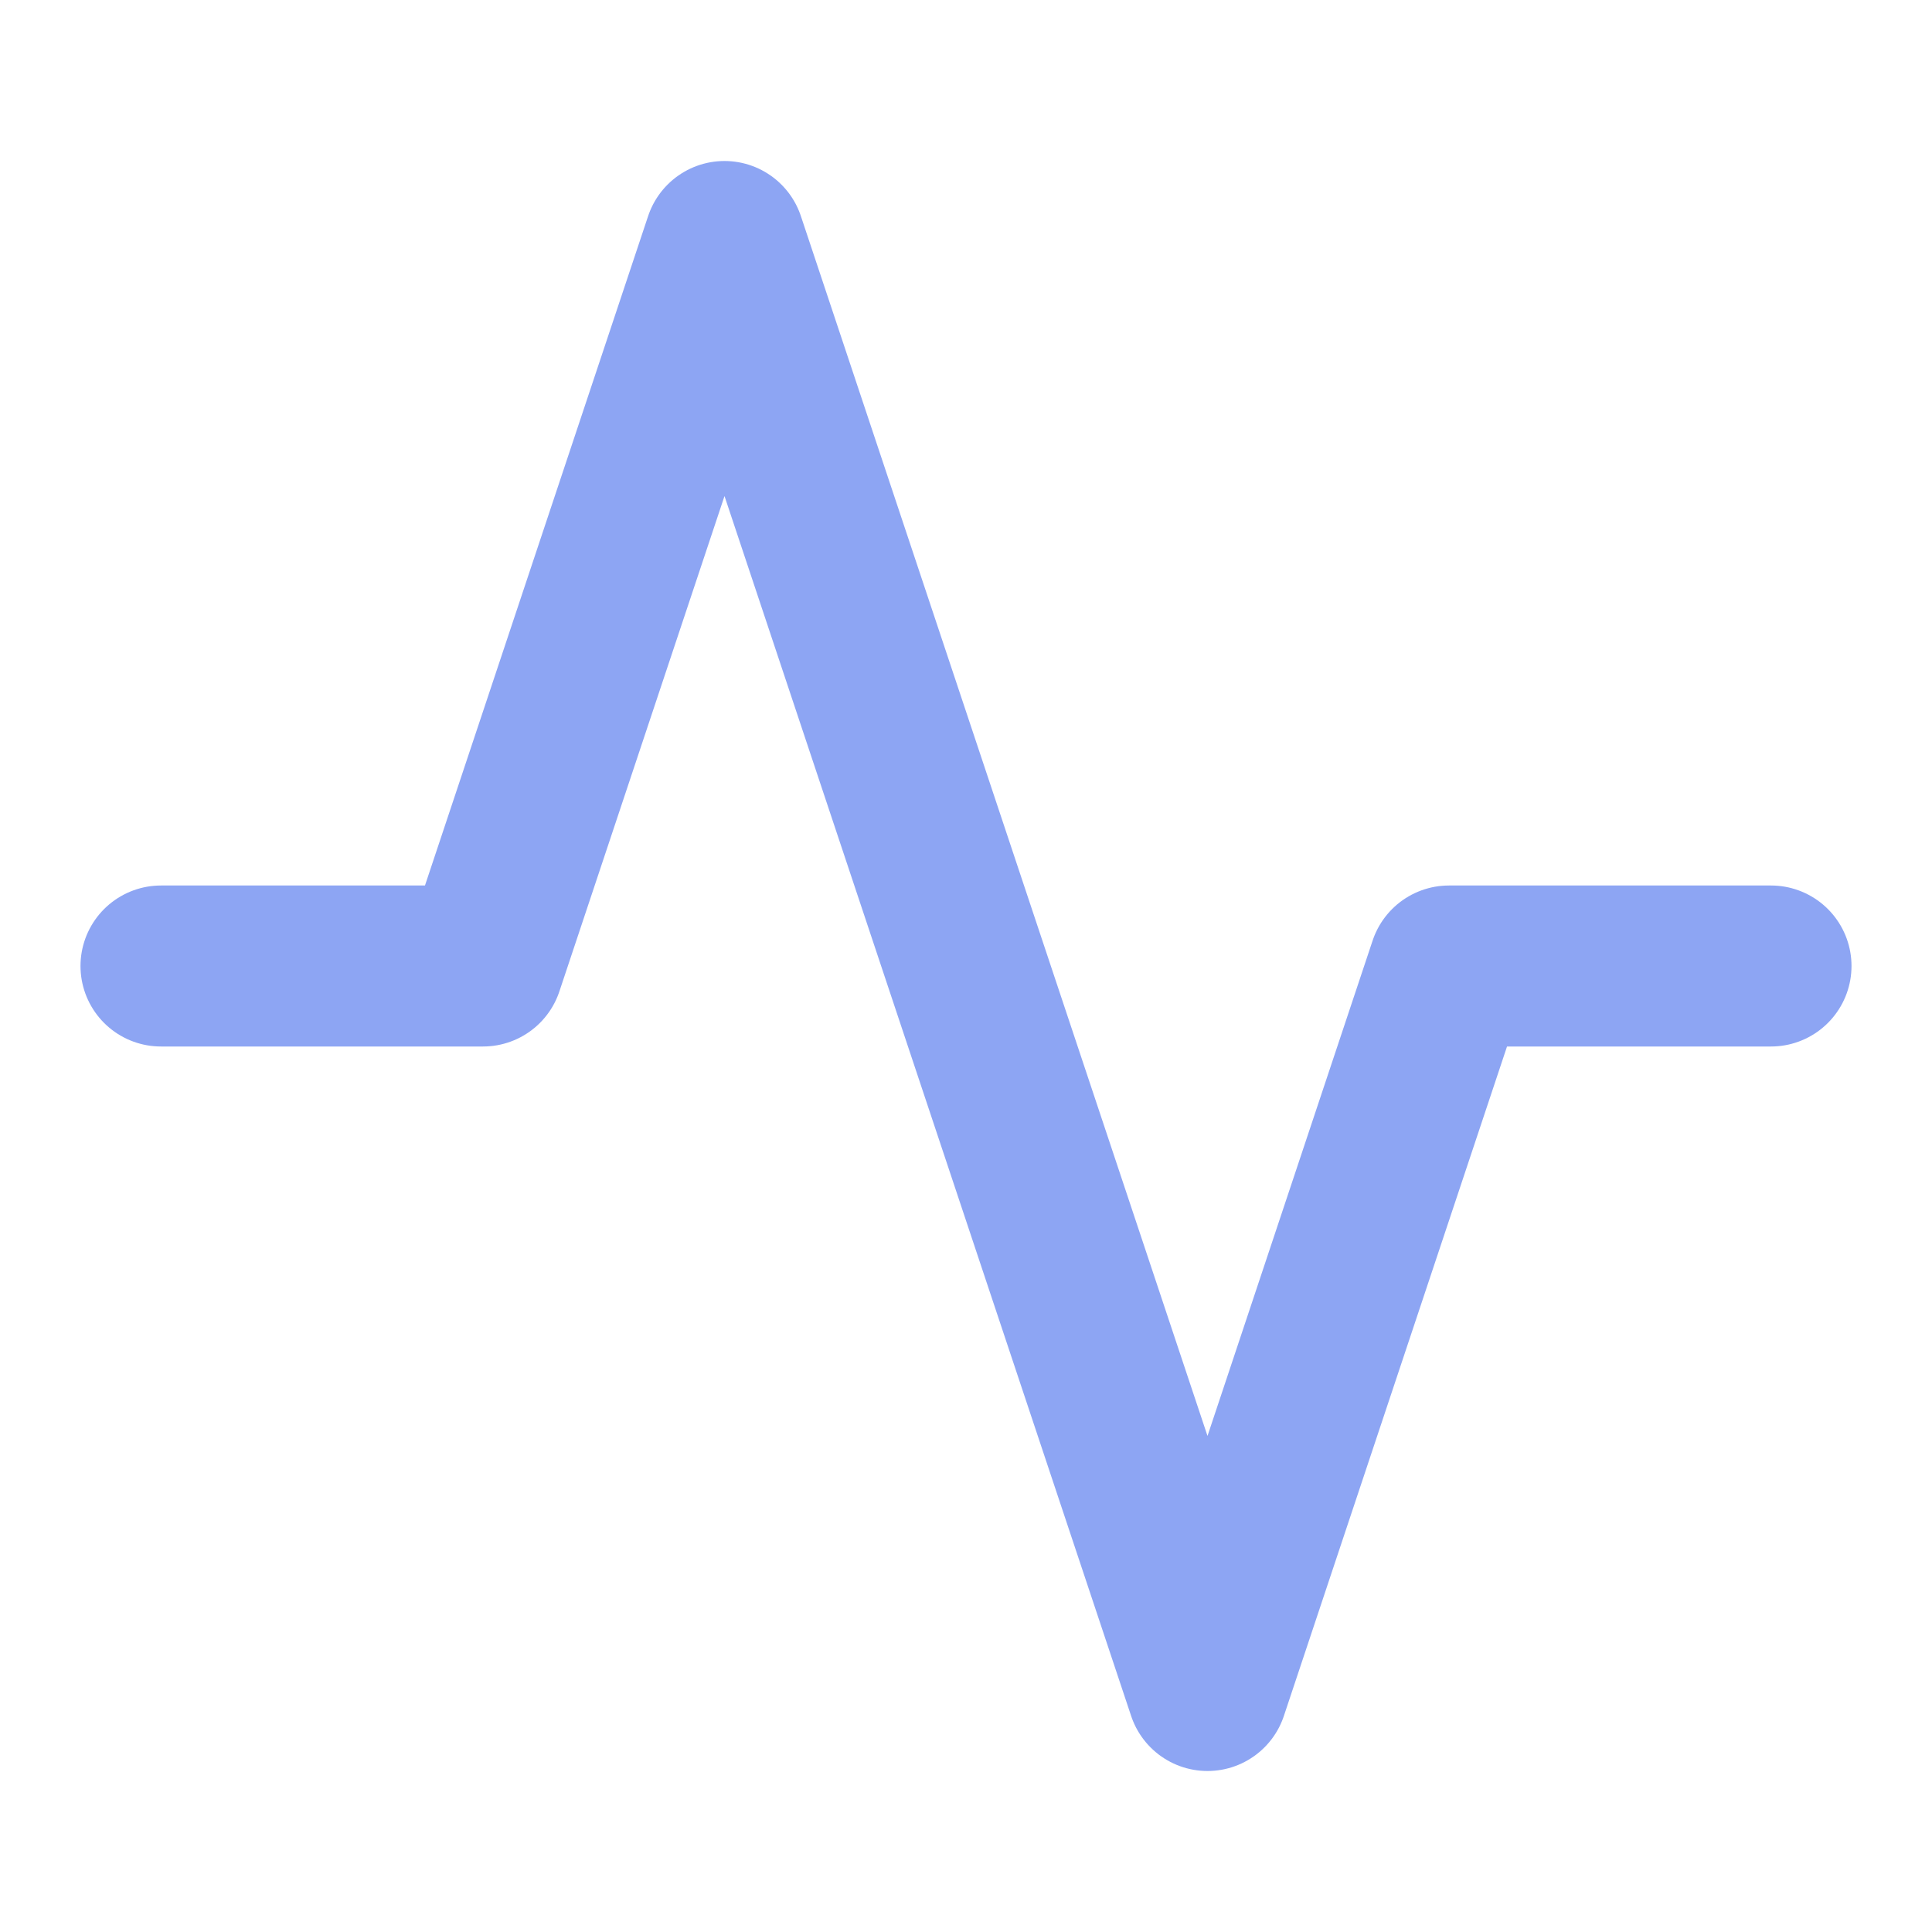 <svg xmlns="http://www.w3.org/2000/svg" width="16" height="16" viewBox="0 0 24 24" fill="none" stroke="#8DA5F3" stroke-width="2" stroke-linecap="round" stroke-linejoin="round" class="feather feather-activity"><polyline points="22 12 18 12 15 21 9 3 6 12 2 12"></polyline></svg>